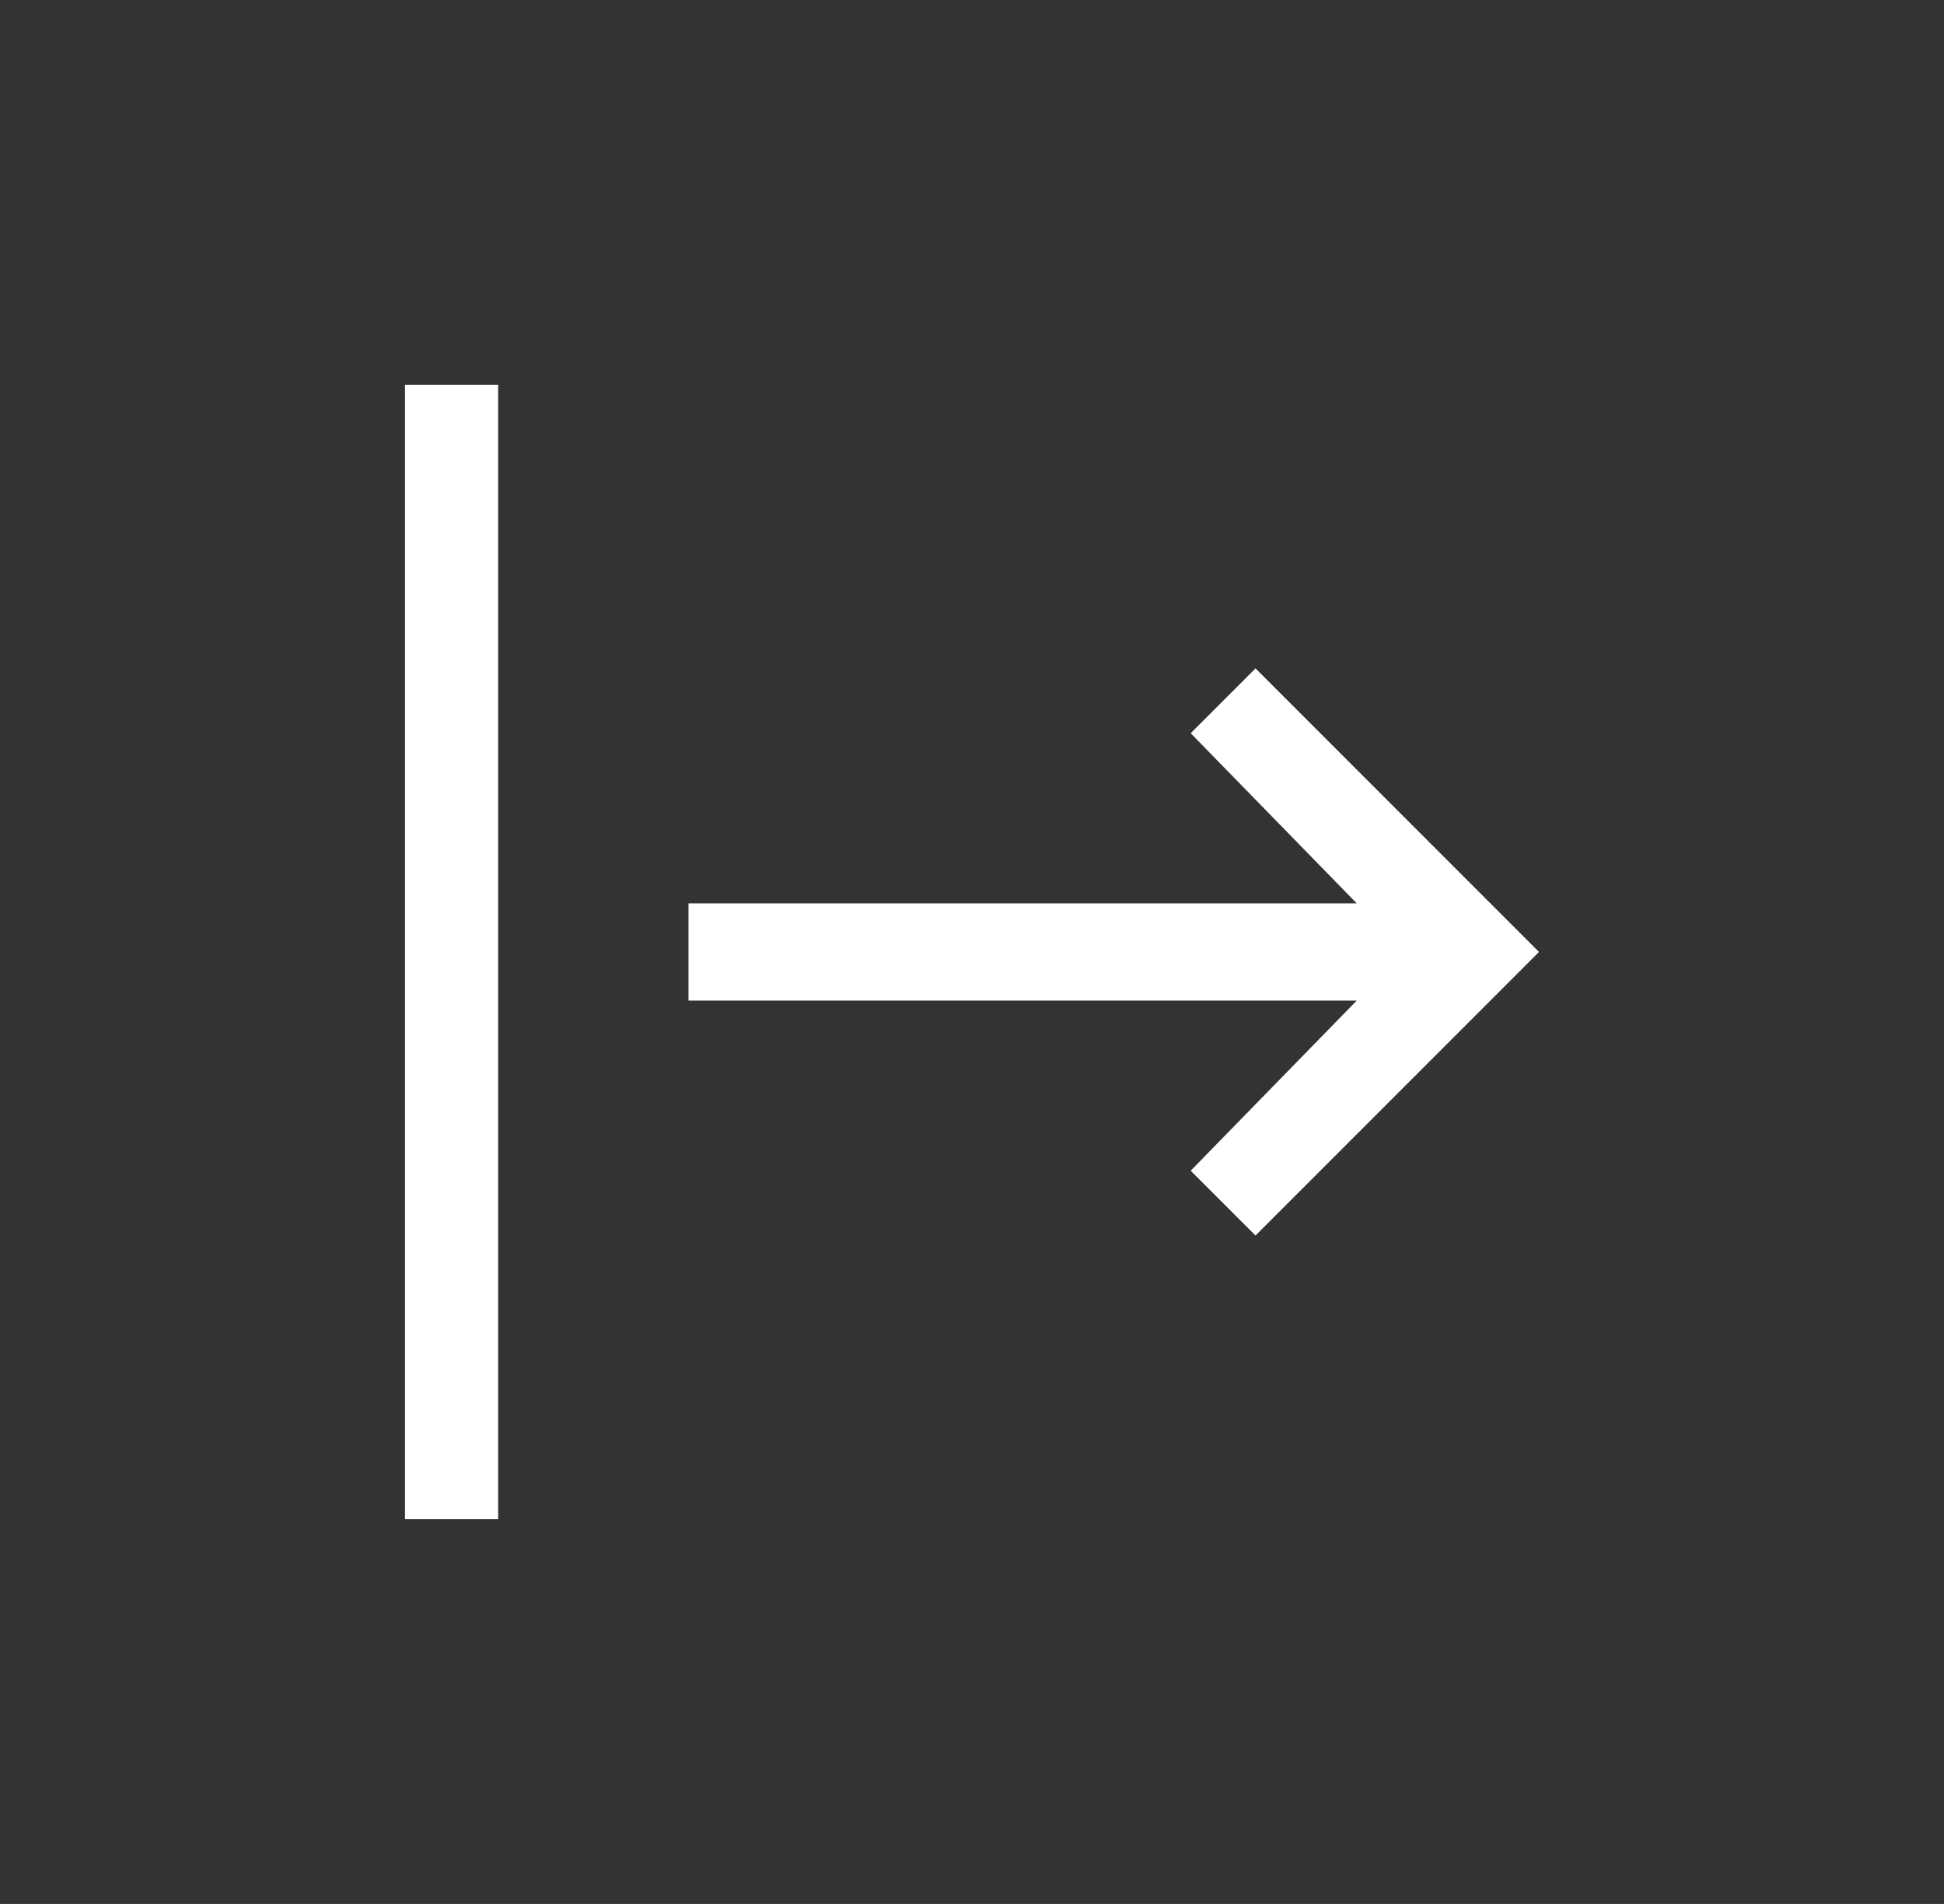 <?xml version="1.0" encoding="utf-8"?>
<!-- Generator: Adobe Illustrator 24.0.0, SVG Export Plug-In . SVG Version: 6.00 Build 0)  -->
<svg version="1.1" id="Capa_1" xmlns="http://www.w3.org/2000/svg" xmlns:xlink="http://www.w3.org/1999/xlink" x="0px" y="0px"
	 viewBox="0 0 48 47" style="enable-background:new 0 0 48 47;" xml:space="preserve">
<rect x="0" y="0" width="48" height="47" fill="#333333" stroke="none"/>
<style type="text/css">
	.st0{fill:#FFFFFF;}
</style>
<g>
	<rect x="10" y="9.5" class="st0" width="2.3" height="28"/>
	<polygon class="st0" points="31,30.5 38,23.5 31,16.5 29.4,18.1 33.5,22.3 17,22.3 17,24.7 33.5,24.7 29.4,28.9 	"/>
</g>
</svg>
